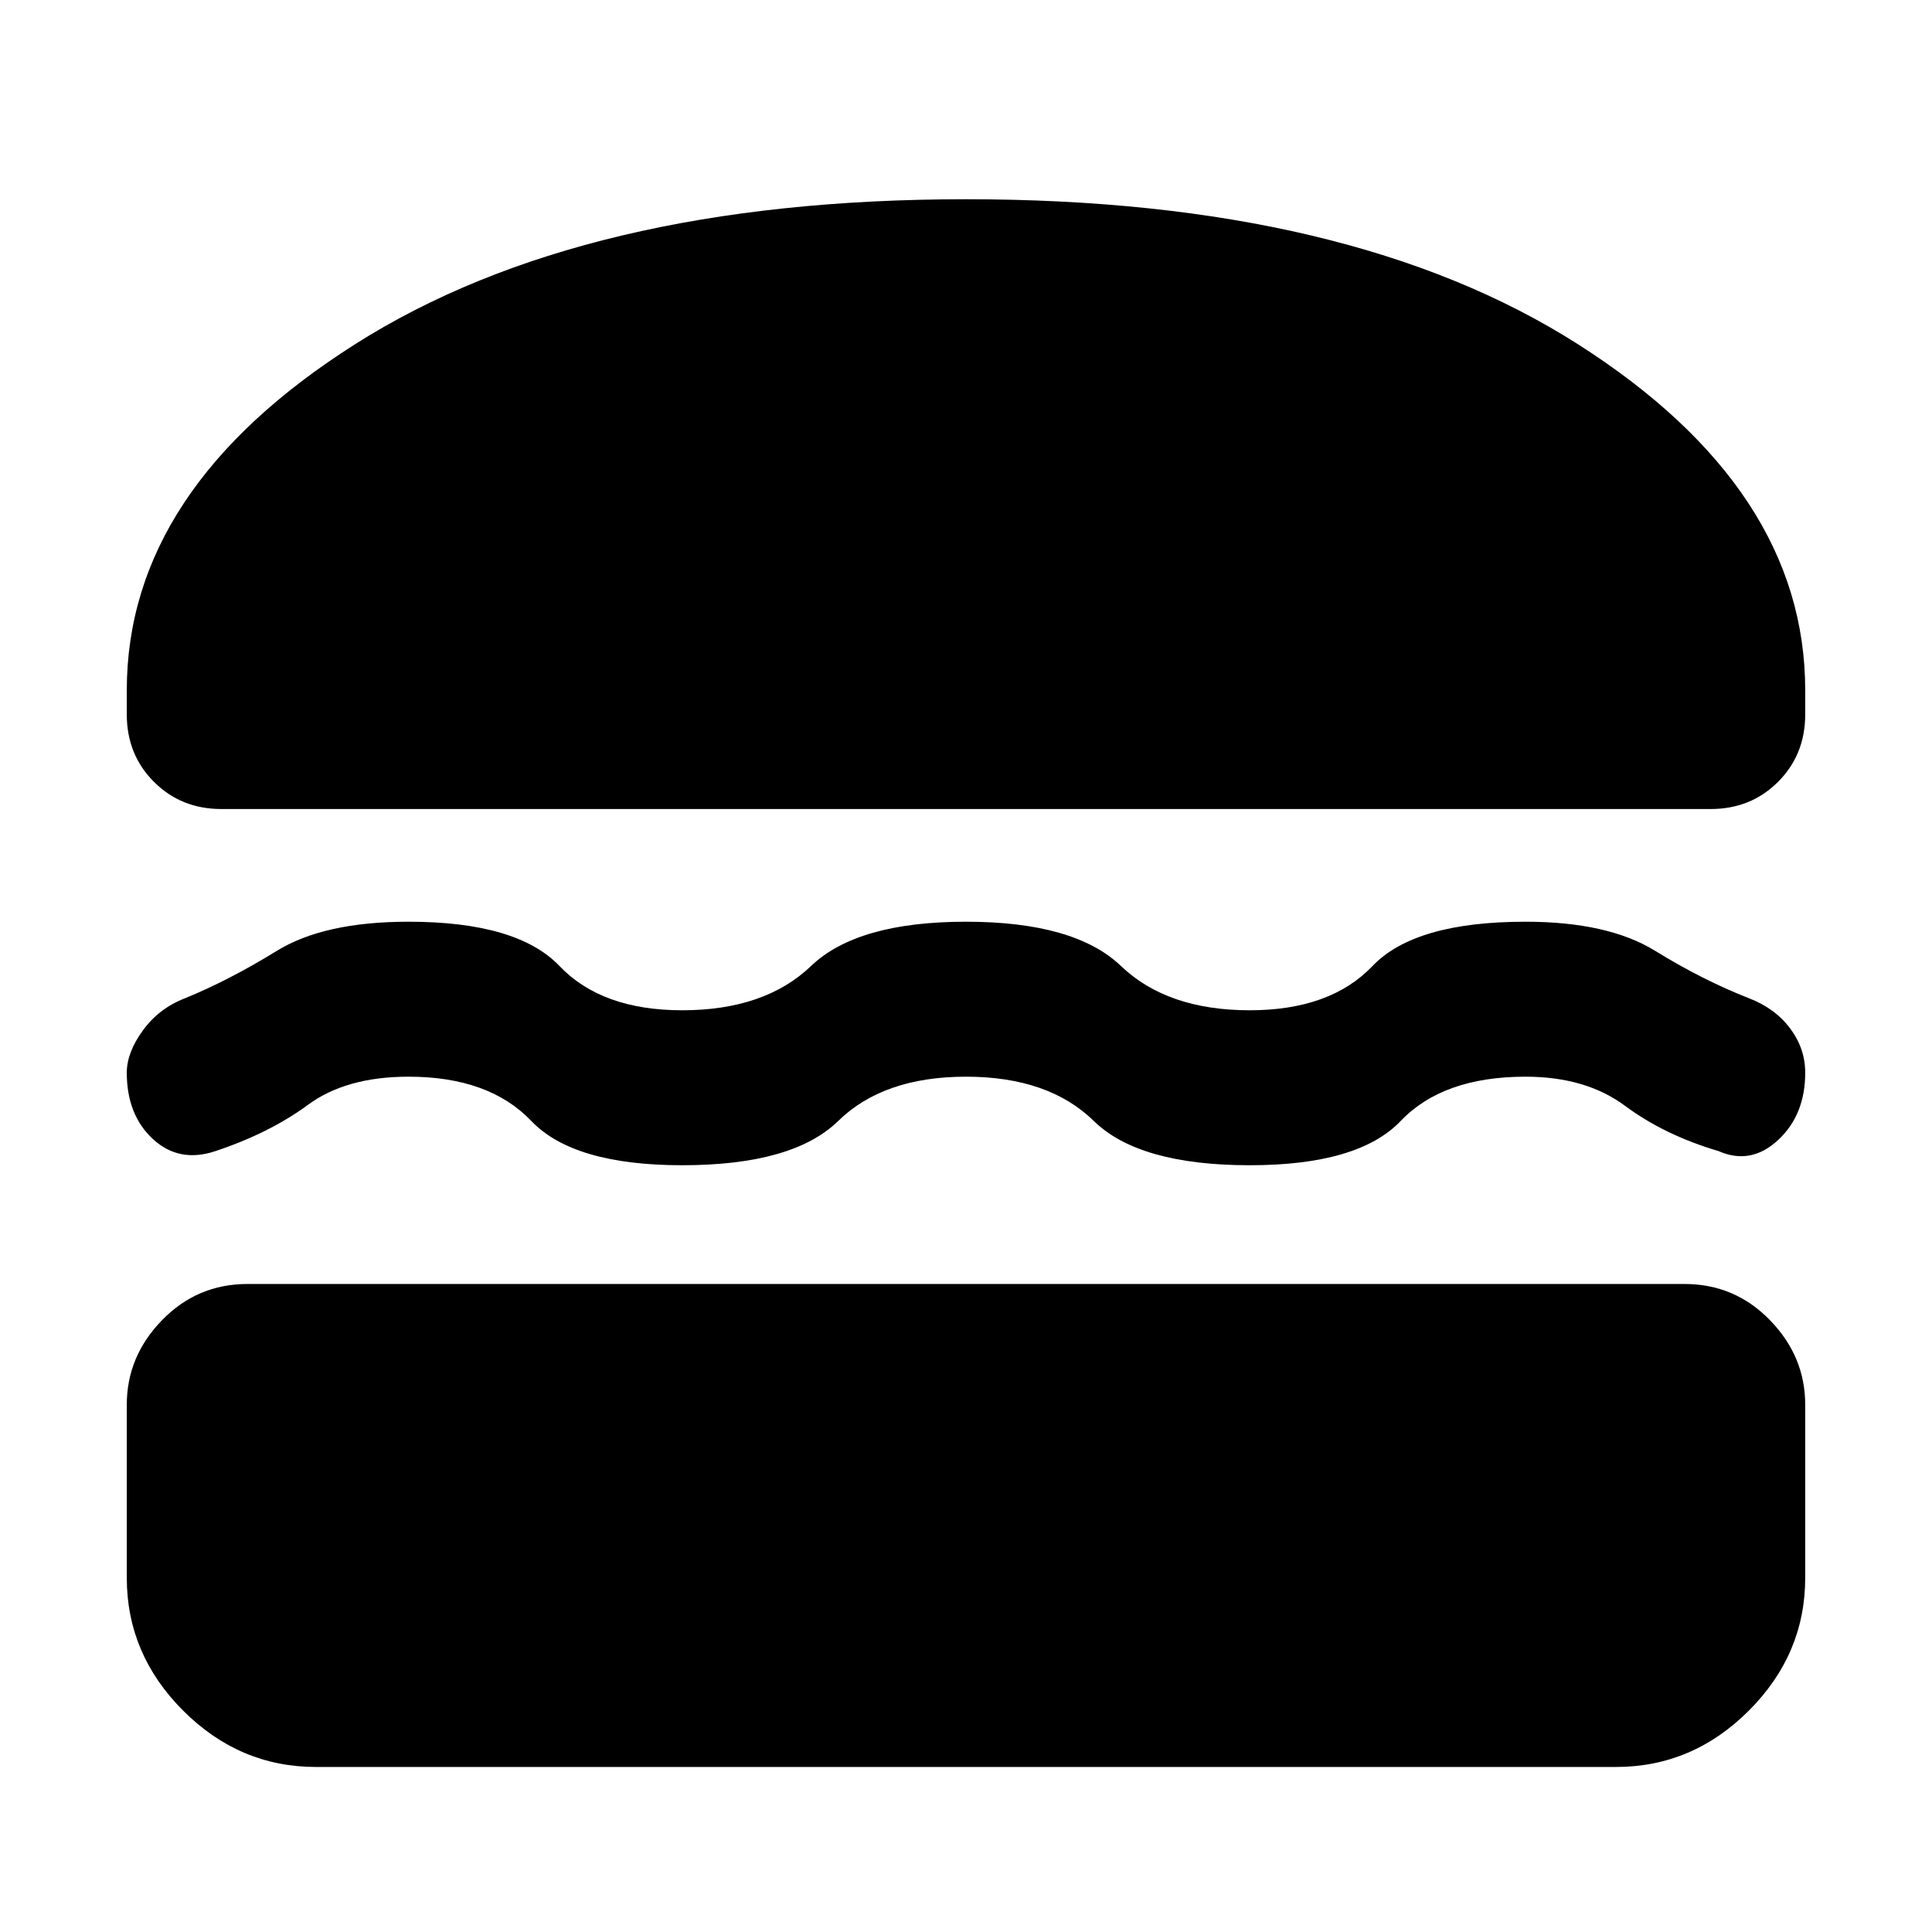 <svg xmlns="http://www.w3.org/2000/svg" width="48" height="48" viewBox="0 96 960 960"><path d="M110 498q-20 0-33.5-13.5T63 451v-12q0-100 113.5-172T480 195q191 0 304 72t113 172v12q0 20-13.5 33.5T850 498H110ZM63 629q0-10 8-21t21-16q22-9 45.5-23.5T203 554q54 0 75 22t61 22q41 0 64-22t77-22q54 0 77 22t64 22q40 0 61-22t76-22q41 0 64.5 14.5T869 592q13 5 20.5 15t7.5 22q0 21-13.5 33.5T854 668q-27-8-46.5-22.5T758 631q-41 0-62 22t-75 22q-55 0-77.5-22T480 631q-41 0-63.5 22T339 675q-54 0-75-22t-61-22q-31 0-50 14t-46 23q-18 6-31-6t-13-33Zm94 345q-38 0-66-28t-28-66v-86q0-24 17.5-42t42.5-18h714q25 0 42.5 18t17.5 42v86q0 38-28 66t-66 28H157Z"/></svg>